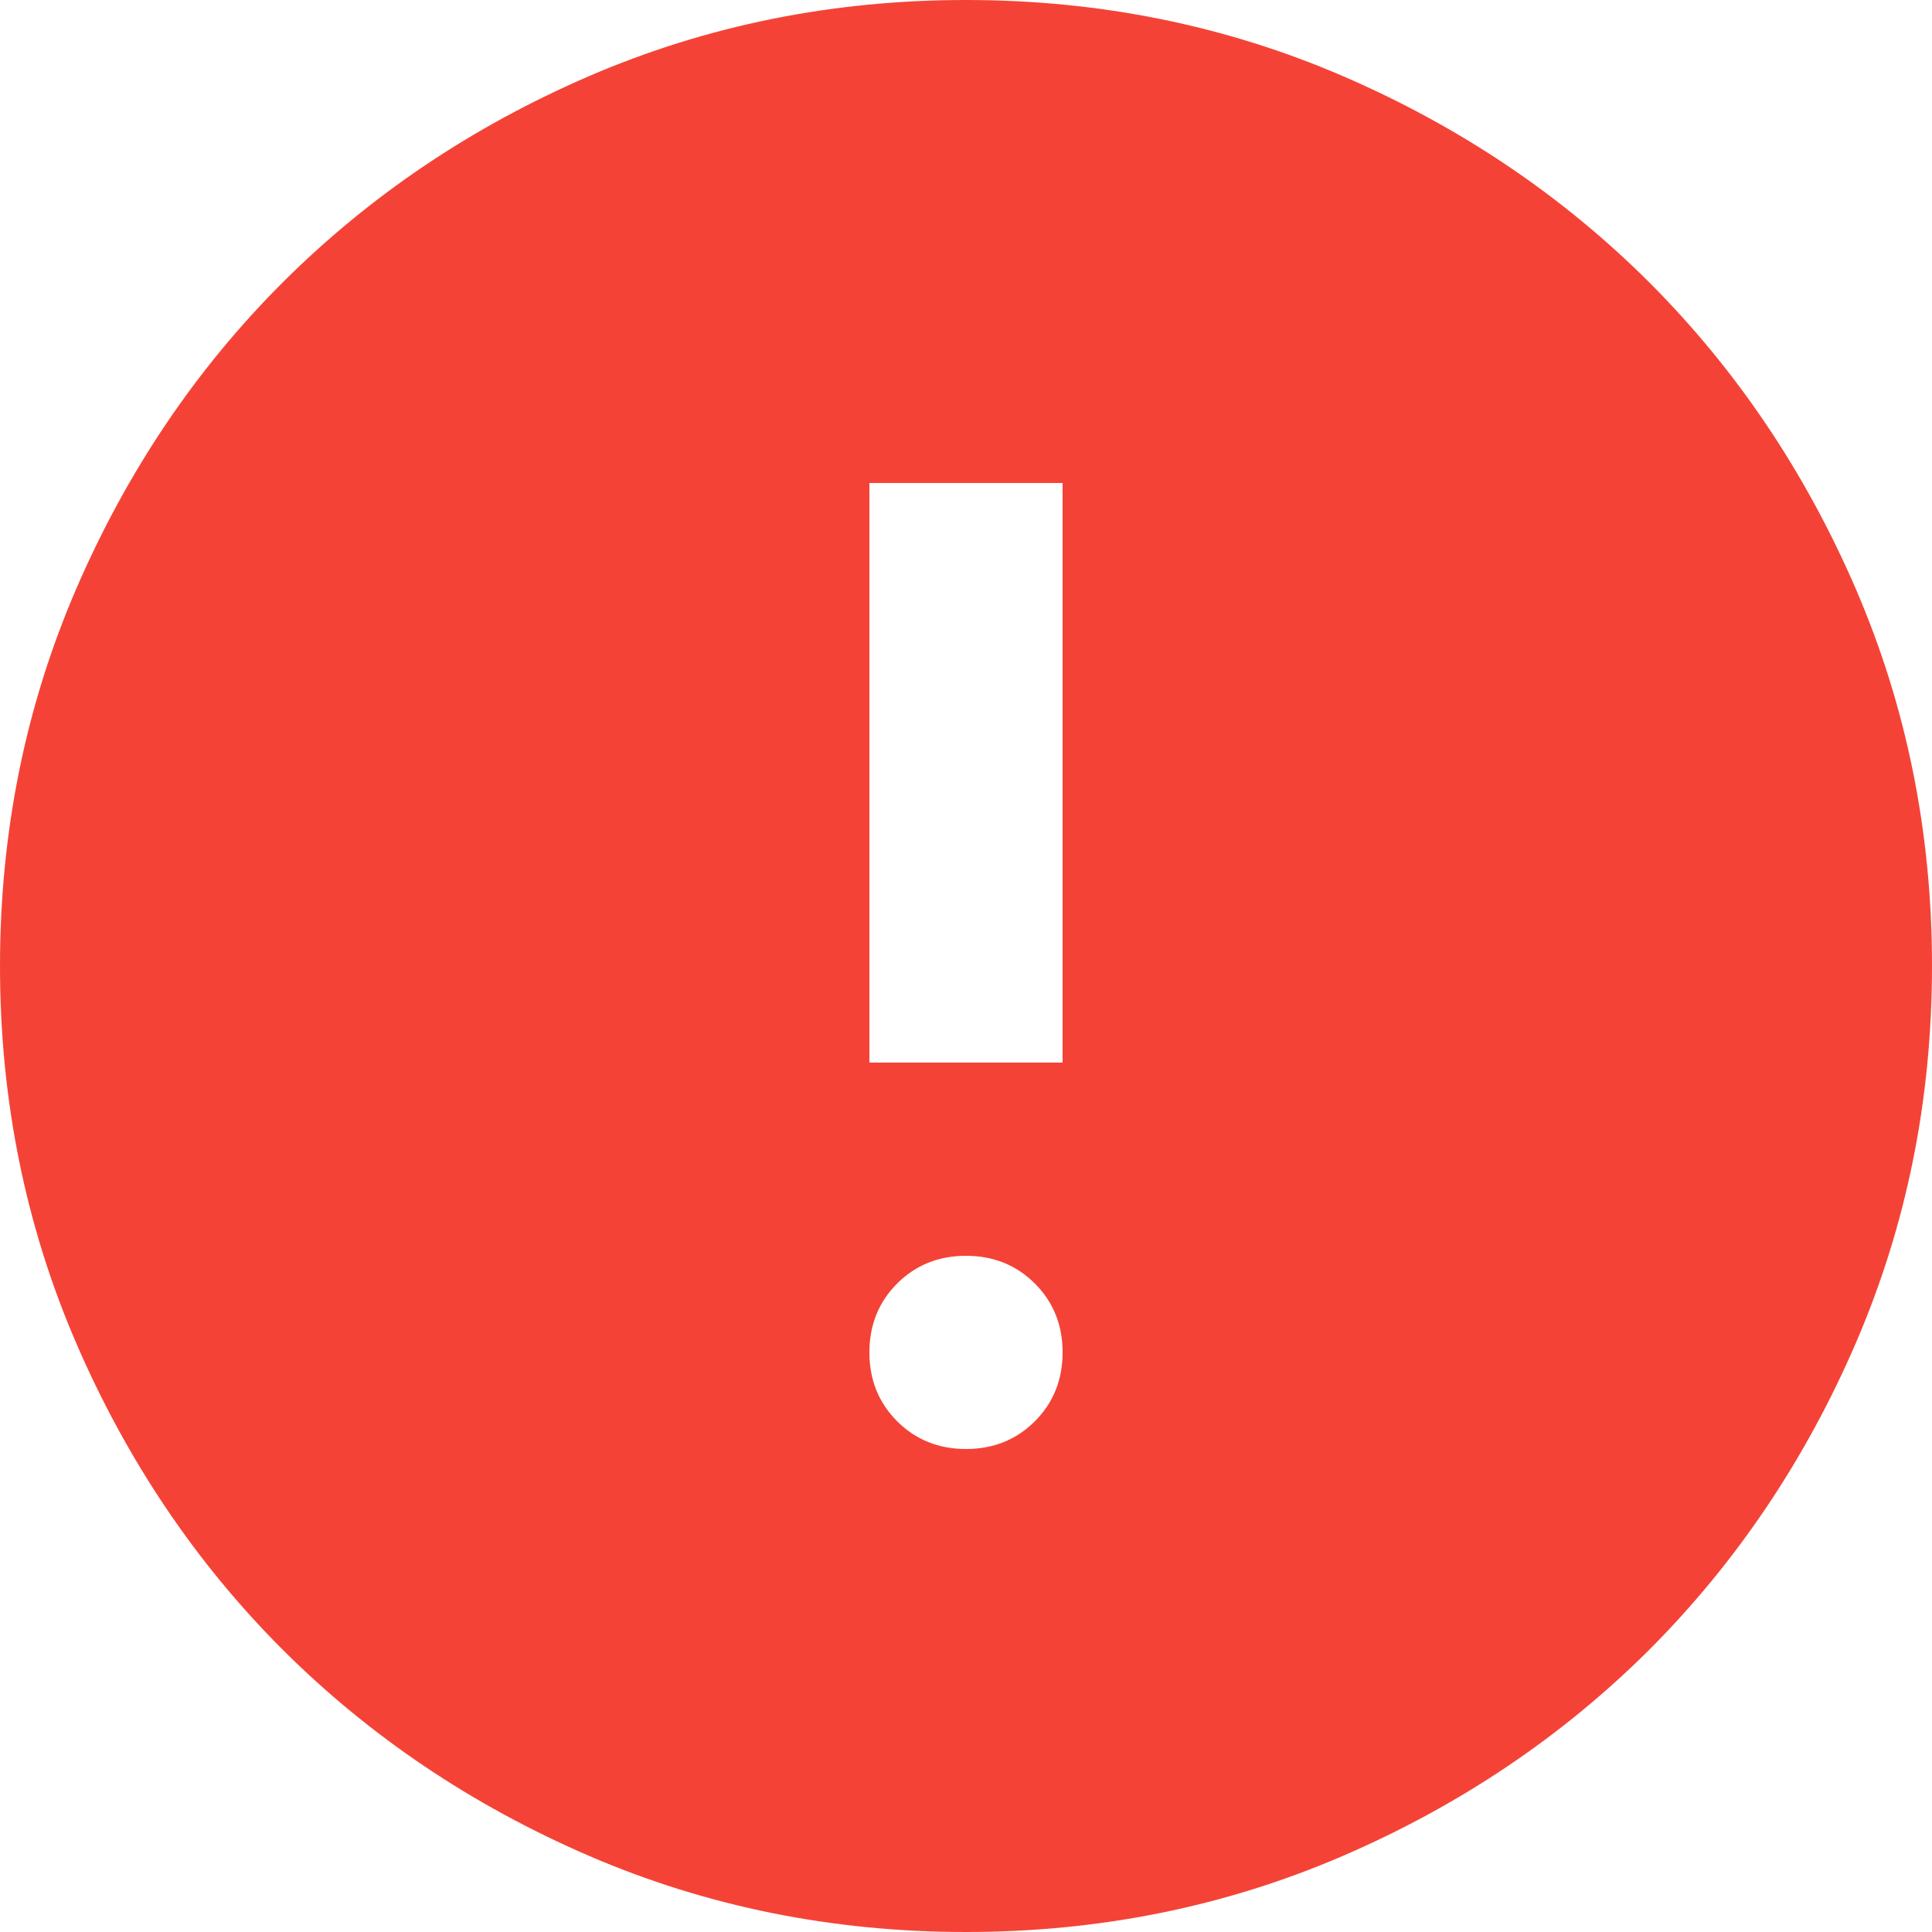 <svg width="14" height="14" viewBox="0 0 14 14" fill="none" xmlns="http://www.w3.org/2000/svg">
<path d="M7 10.5C7.198 10.5 7.365 10.433 7.499 10.299C7.633 10.165 7.7 9.998 7.7 9.8C7.7 9.602 7.633 9.435 7.499 9.301C7.365 9.167 7.198 9.1 7 9.1C6.802 9.1 6.635 9.167 6.501 9.301C6.367 9.435 6.3 9.602 6.3 9.8C6.3 9.998 6.367 10.165 6.501 10.299C6.635 10.433 6.802 10.5 7 10.5ZM6.3 7.7H7.7V3.5H6.3V7.7ZM7 14C6.032 14 5.122 13.816 4.27 13.449C3.418 13.081 2.678 12.582 2.047 11.953C1.417 11.322 0.919 10.582 0.551 9.73C0.184 8.878 0 7.968 0 7C0 6.032 0.184 5.122 0.551 4.27C0.919 3.418 1.417 2.678 2.047 2.048C2.678 1.418 3.418 0.919 4.27 0.551C5.122 0.184 6.032 0 7 0C7.968 0 8.878 0.184 9.73 0.551C10.582 0.919 11.322 1.418 11.953 2.048C12.582 2.678 13.081 3.418 13.449 4.27C13.816 5.122 14 6.032 14 7C14 7.968 13.816 8.878 13.449 9.73C13.081 10.582 12.582 11.322 11.953 11.953C11.322 12.582 10.582 13.081 9.73 13.449C8.878 13.816 7.968 14 7 14Z" fill="#F44336"/>
</svg>
